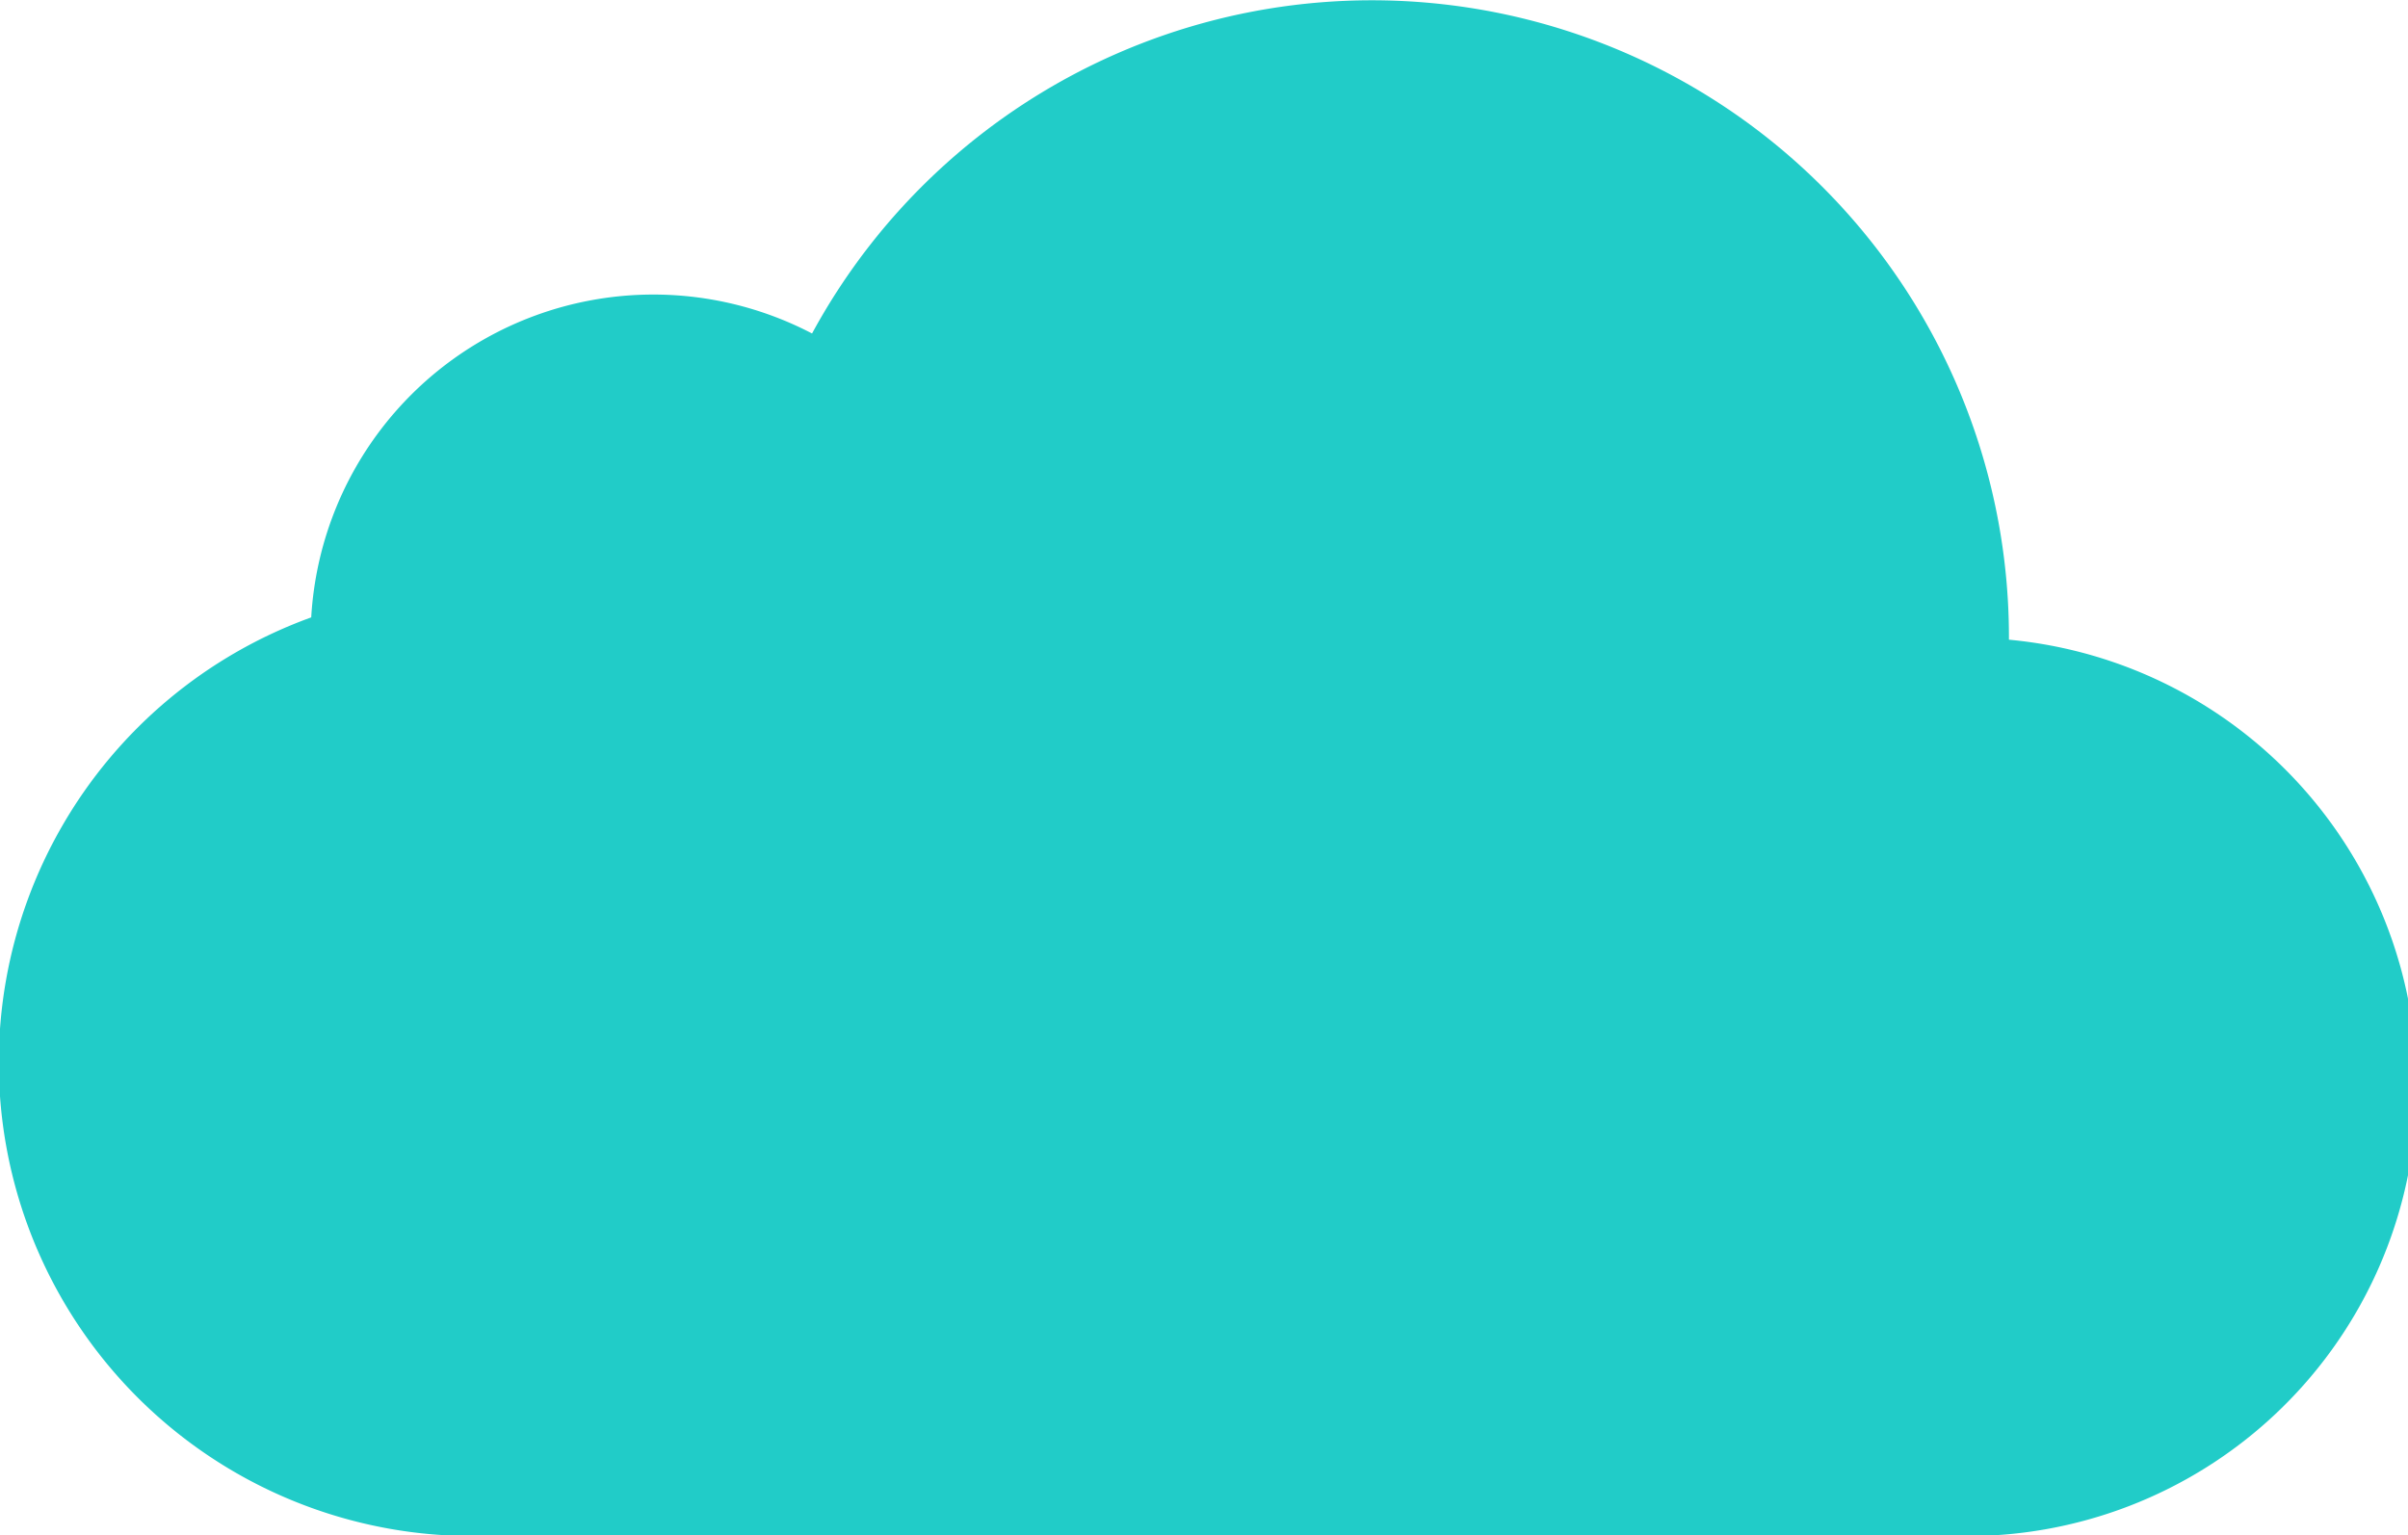 <svg xmlns="http://www.w3.org/2000/svg" width="24.372" height="15.543" viewBox="0 0 24.372 15.543">
  <path id="Icon_simple-icloud" data-name="Icon simple-icloud" d="M20.333,13v-.028A6.447,6.447,0,0,0,8.219,9.9a3.469,3.469,0,0,0-5.069,2.874,4.793,4.793,0,0,0,1.643,9.3H19.838A4.547,4.547,0,0,0,20.333,13Z" transform="translate(0 -6.524)" fill="#21ccc8"/>
</svg>

